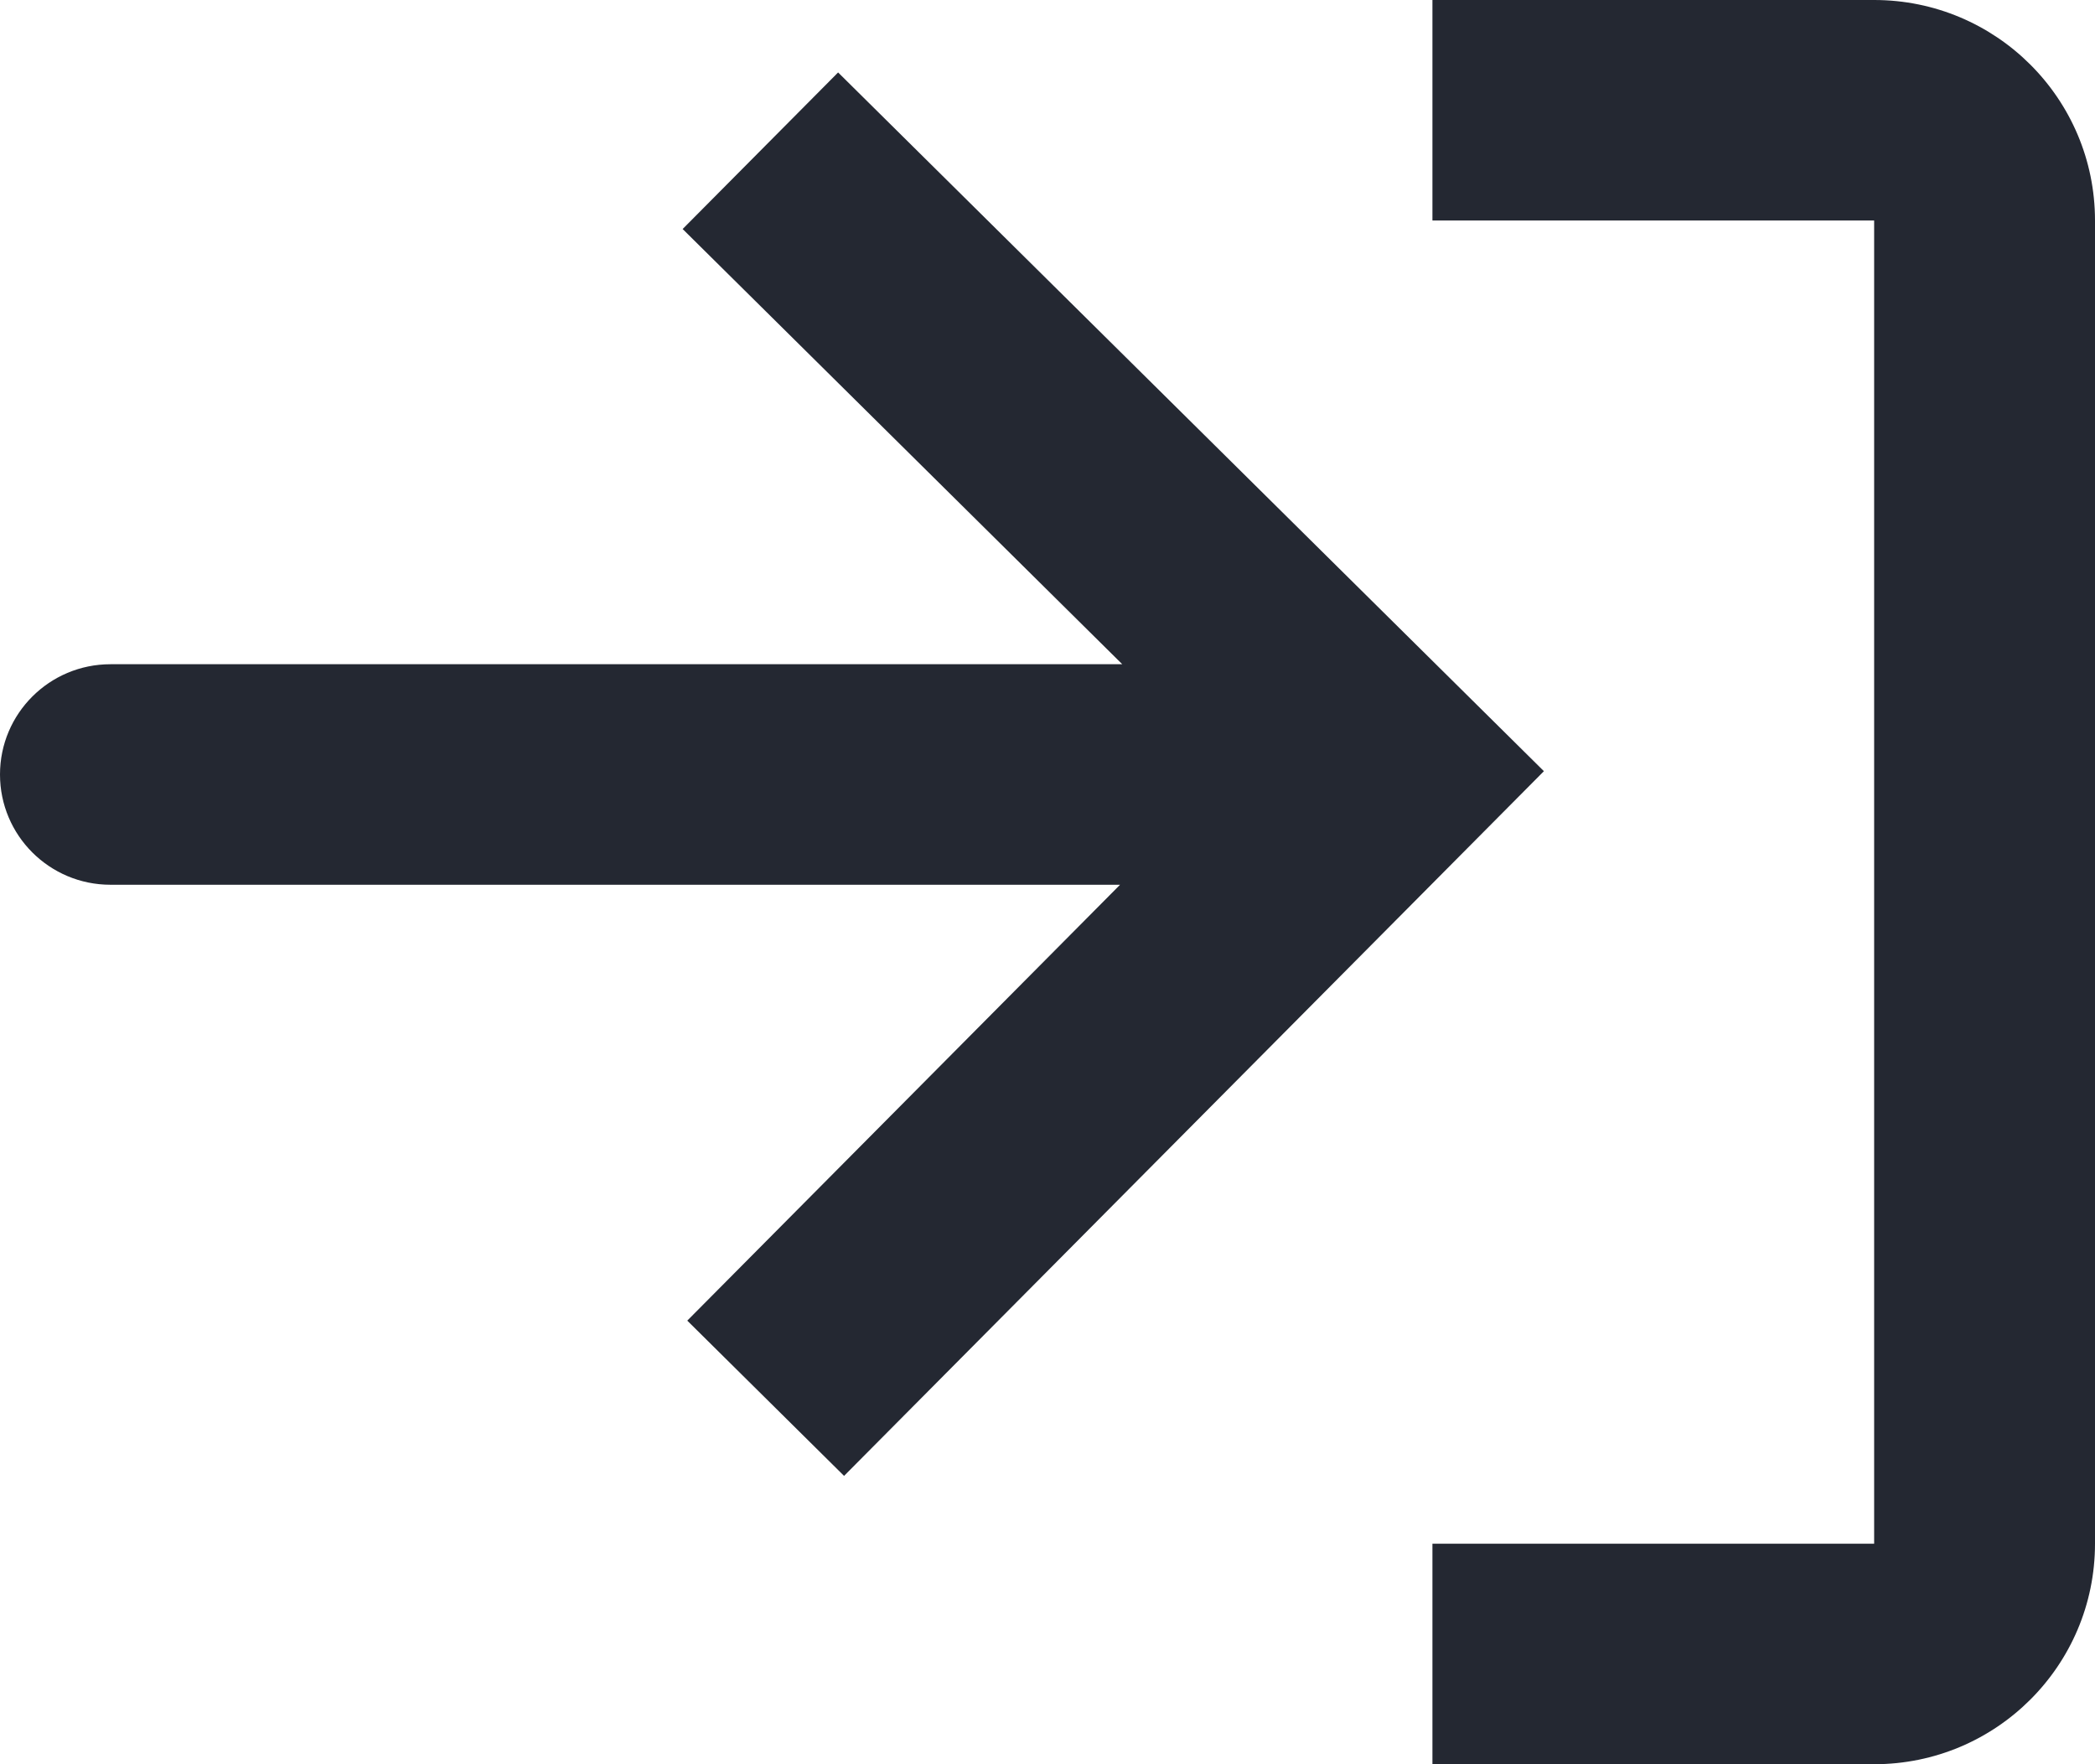 <svg width="19" height="16" viewBox="0 0 19 16" fill="none" xmlns="http://www.w3.org/2000/svg">
<path d="M12.991 16H16.997C18.103 16 19 15.105 19 14V2C19 0.895 18.103 0 16.997 0H12.991V2H16.997V14H12.991V16Z" fill="#242832"/>
<path d="M7.655 13.385L6.233 11.977L10.158 8.024L1.002 8.024C0.448 8.024 -2.87737e-06 7.576 0 7.024C2.90811e-06 6.472 0.448 6.024 1.002 6.024L10.178 6.024L6.191 2.077L7.601 0.657L14.002 6.994L7.655 13.385Z" fill="#242832"/>
</svg>
